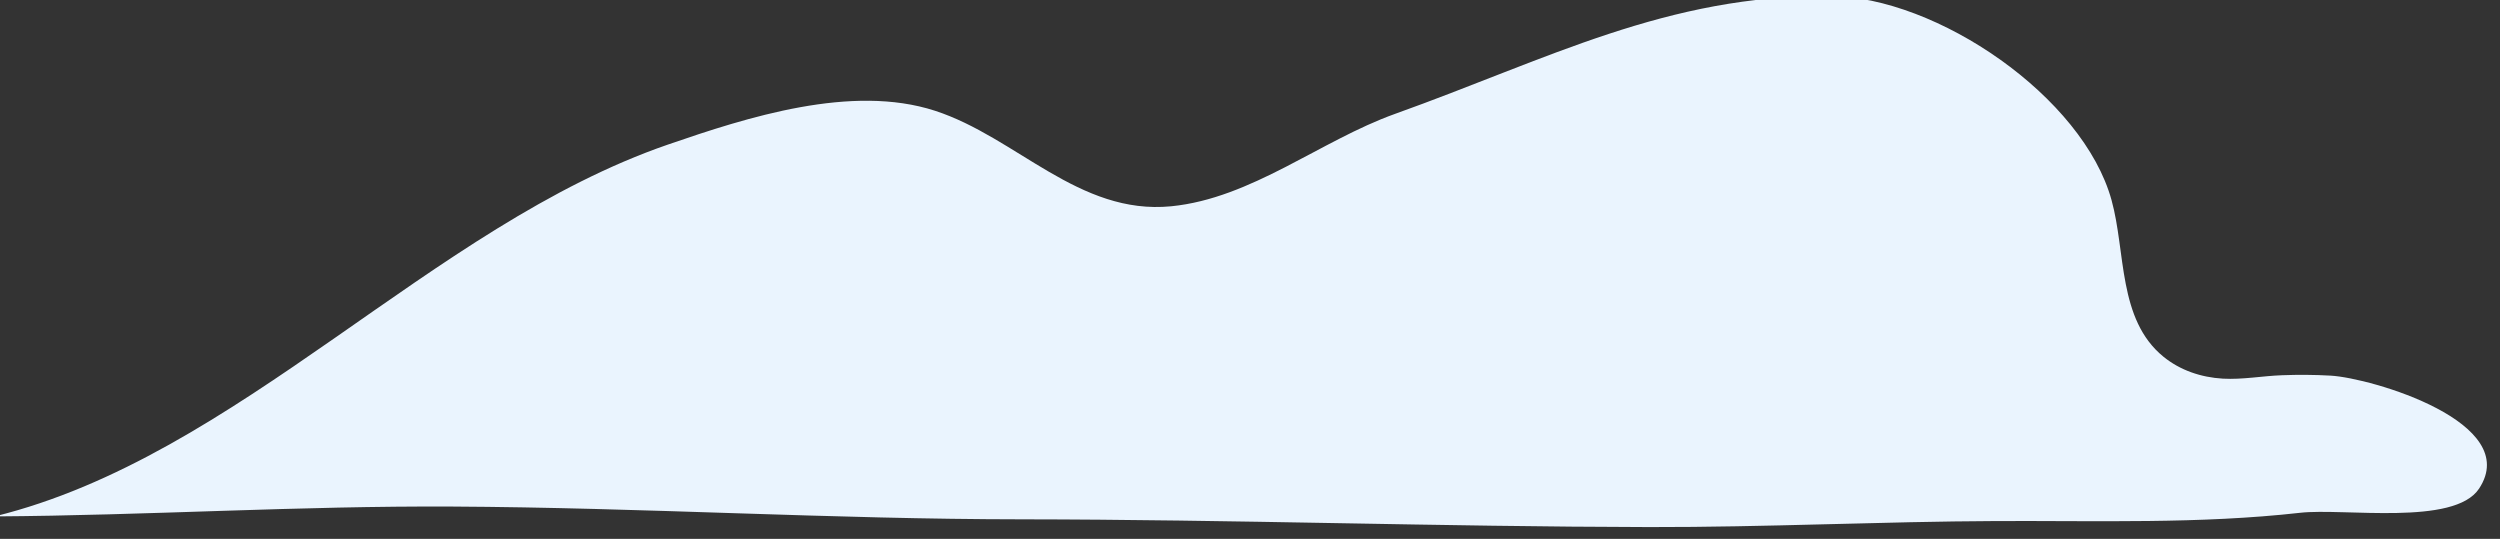 <?xml version="1.0" encoding="UTF-8" standalone="no"?>
<!DOCTYPE svg PUBLIC "-//W3C//DTD SVG 1.1//EN" "http://www.w3.org/Graphics/SVG/1.1/DTD/svg11.dtd">
<svg width="100%" height="100%" viewBox="0 0 283 61" version="1.1" xmlns="http://www.w3.org/2000/svg" xmlns:xlink="http://www.w3.org/1999/xlink" xml:space="preserve" xmlns:serif="http://www.serif.com/" style="fill-rule:evenodd;clip-rule:evenodd;stroke-linejoin:round;stroke-miterlimit:2;">
    <rect x="0" y="0" width="283" height="61" fill="#333333" stroke="none"/>
    <g transform="matrix(1,0,0,1,-1243.5,-4374.27)">
        <g transform="matrix(0.731,0,0,0.927,321.02,948.264)">
            <g id="cloud-medium" transform="matrix(1.557,0,0,1.228,3478.24,2220.57)">
                <path d="M-1423.98,1252.68C-1399.71,1246.72 -1380.62,1223.84 -1357,1215.7C-1349.11,1212.98 -1338.73,1209.65 -1330.45,1212.34C-1322.33,1214.98 -1316.14,1222.74 -1306.96,1221.84C-1298.96,1221.05 -1292.12,1215.31 -1284.69,1212.65C-1269.46,1207.2 -1257.65,1200.8 -1241.44,1200.93C-1230.78,1201.01 -1216.26,1210.96 -1213.43,1221.23C-1212,1226.4 -1212.81,1233.09 -1208.28,1236.79C-1206.6,1238.16 -1204.52,1238.85 -1202.37,1238.98C-1200.39,1239.09 -1198.43,1238.71 -1196.46,1238.64C-1194.82,1238.58 -1193.29,1238.59 -1191.65,1238.68C-1187.58,1238.91 -1172.52,1243.34 -1176.88,1249.92C-1179.35,1253.66 -1190.34,1251.83 -1194.68,1252.32C-1204.65,1253.44 -1214.81,1253.1 -1224.82,1253.14C-1236.35,1253.19 -1247.87,1253.76 -1259.4,1253.74C-1280.19,1253.7 -1300.98,1252.99 -1321.77,1252.97C-1340.67,1252.96 -1359.55,1251.8 -1378.45,1251.7C-1393.64,1251.62 -1408.79,1252.58 -1423.98,1252.68Z" style="fill:rgb(234,244,254);"/>
            </g>
        </g>
    </g>
</svg>
